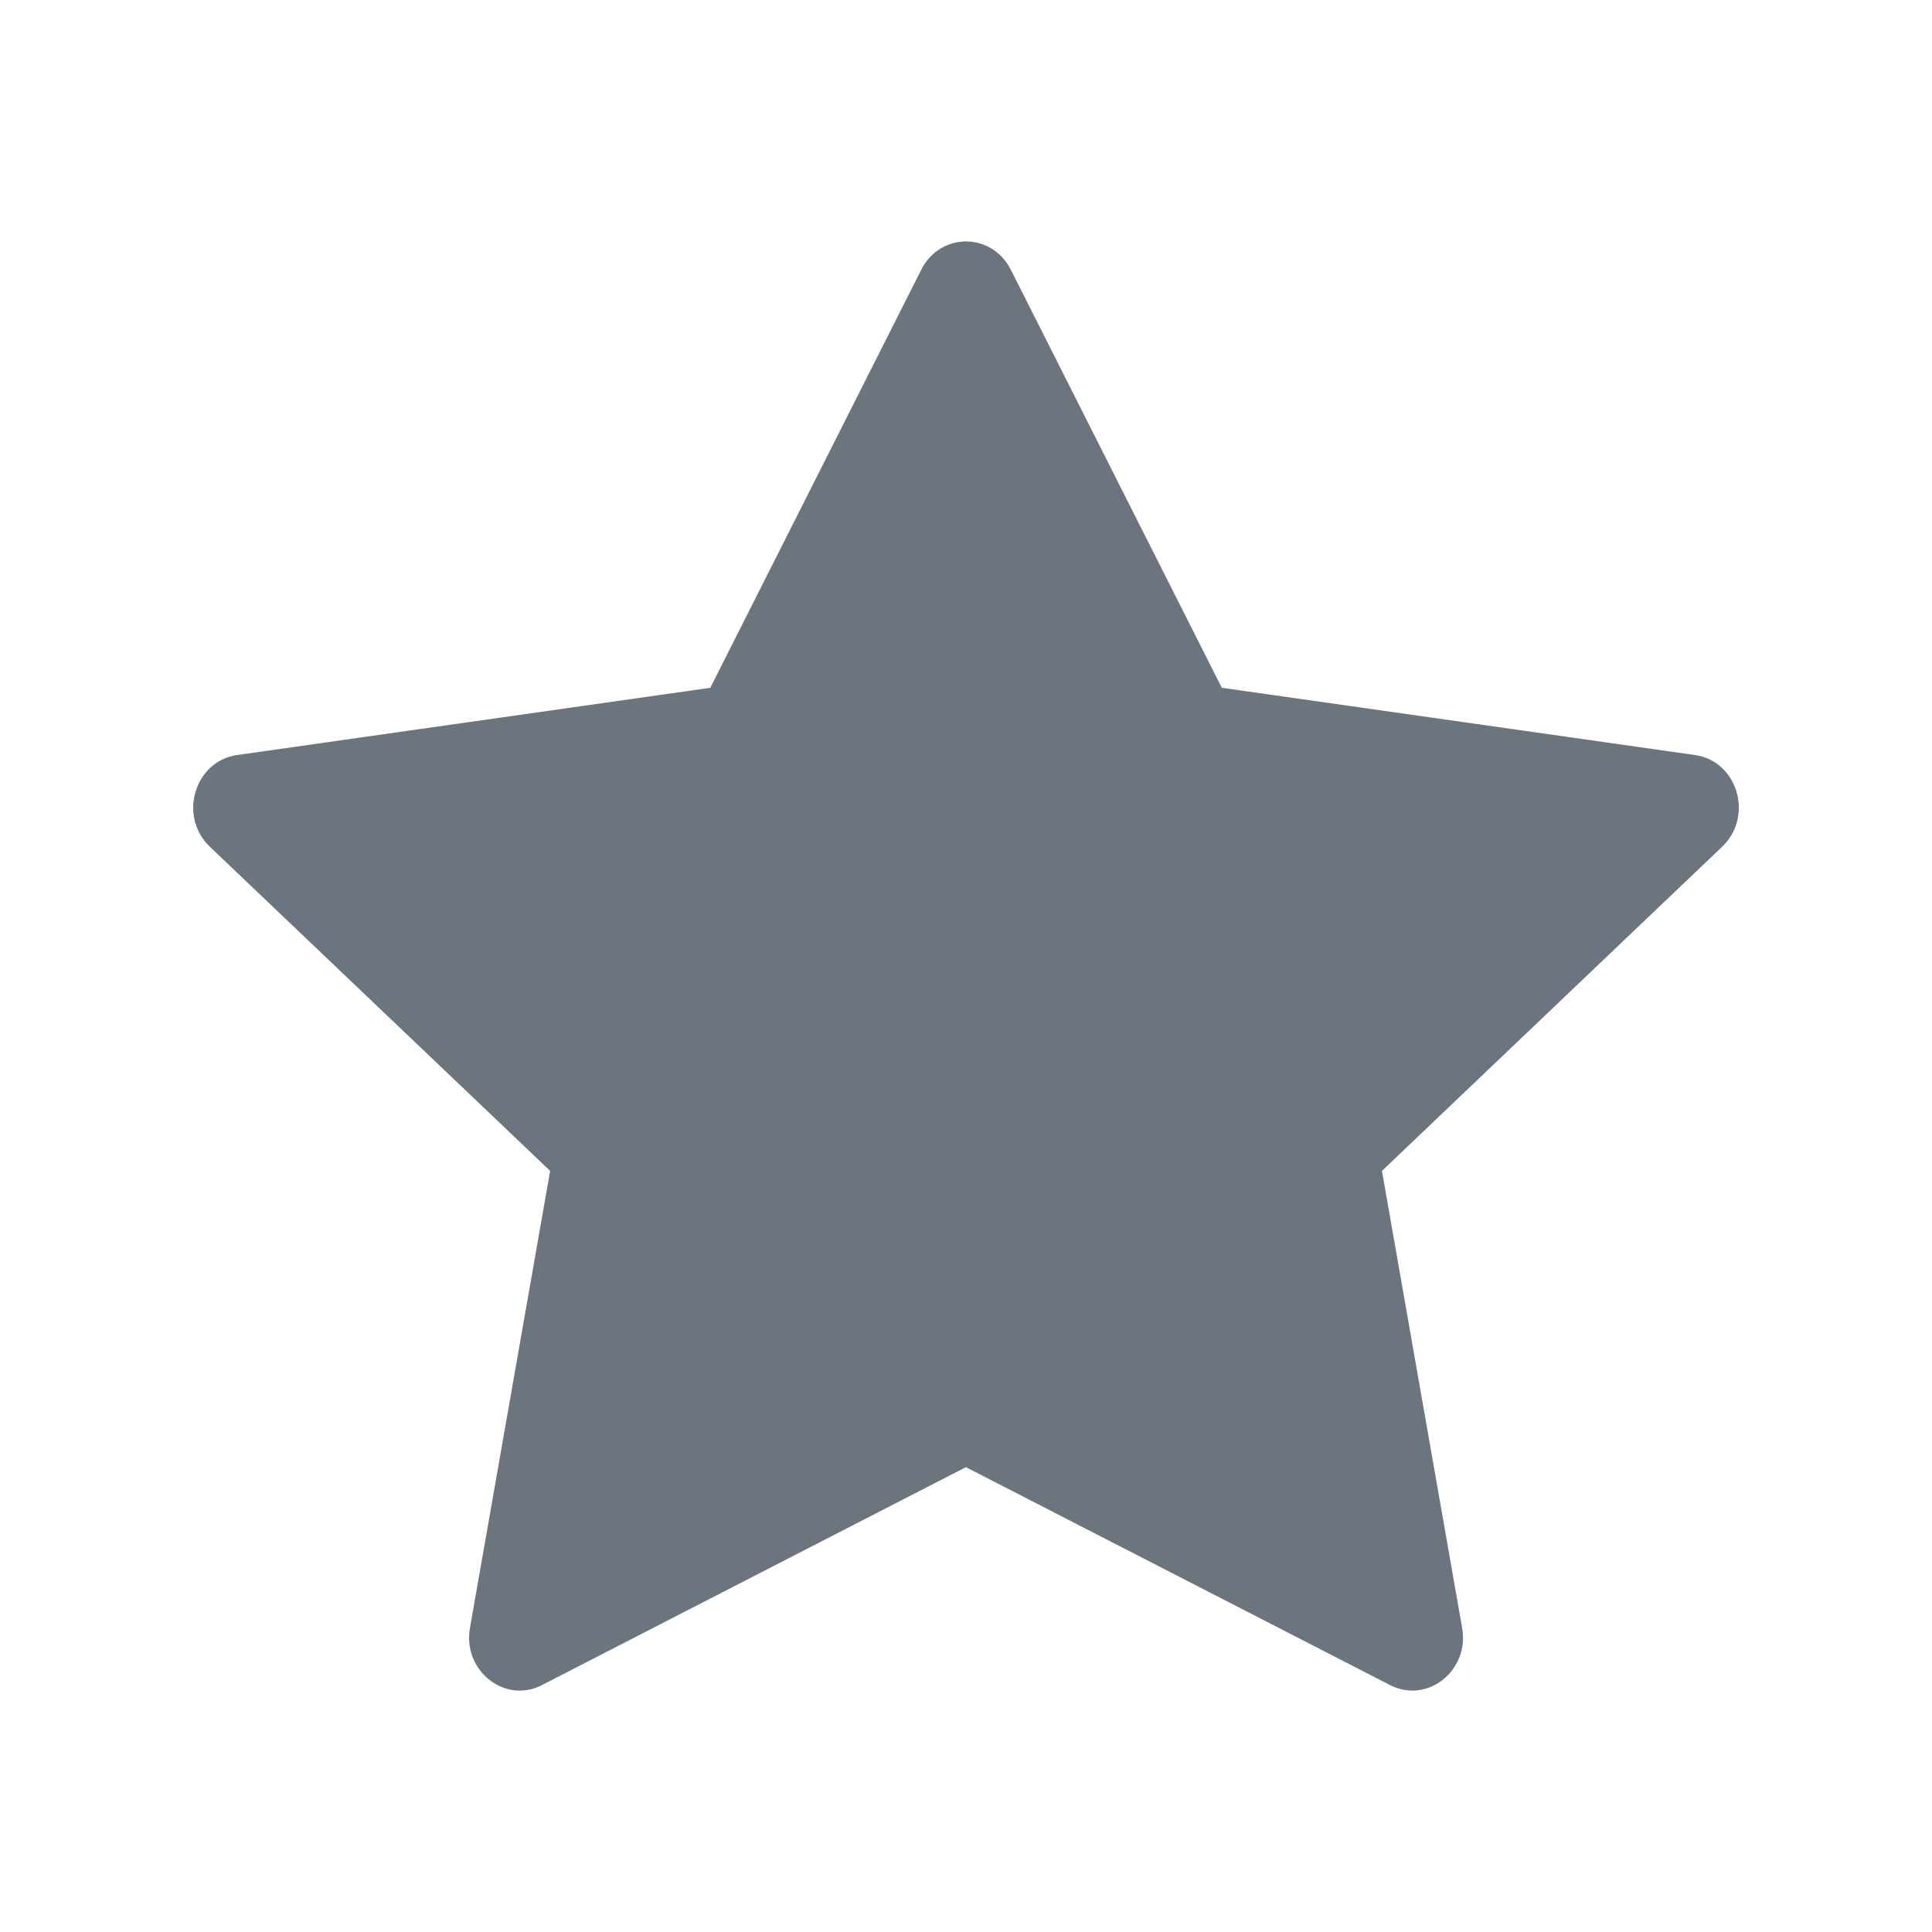 <svg width="20" height="20" viewBox="0 0 20 20" fill="none" xmlns="http://www.w3.org/2000/svg">
<g id="Frame 6">
<path id="Vector" d="M5.611 17.444C5.225 17.642 4.787 17.294 4.865 16.852L5.695 12.121L2.172 8.765C1.843 8.451 2.014 7.878 2.455 7.816L7.353 7.12L9.537 2.792C9.734 2.402 10.267 2.402 10.464 2.792L12.648 7.12L17.546 7.816C17.987 7.878 18.158 8.451 17.828 8.765L14.306 12.121L15.136 16.852C15.214 17.294 14.776 17.642 14.39 17.444L9.999 15.188L5.61 17.444H5.611Z" fill="#6C757D"/>
</g>
</svg>
